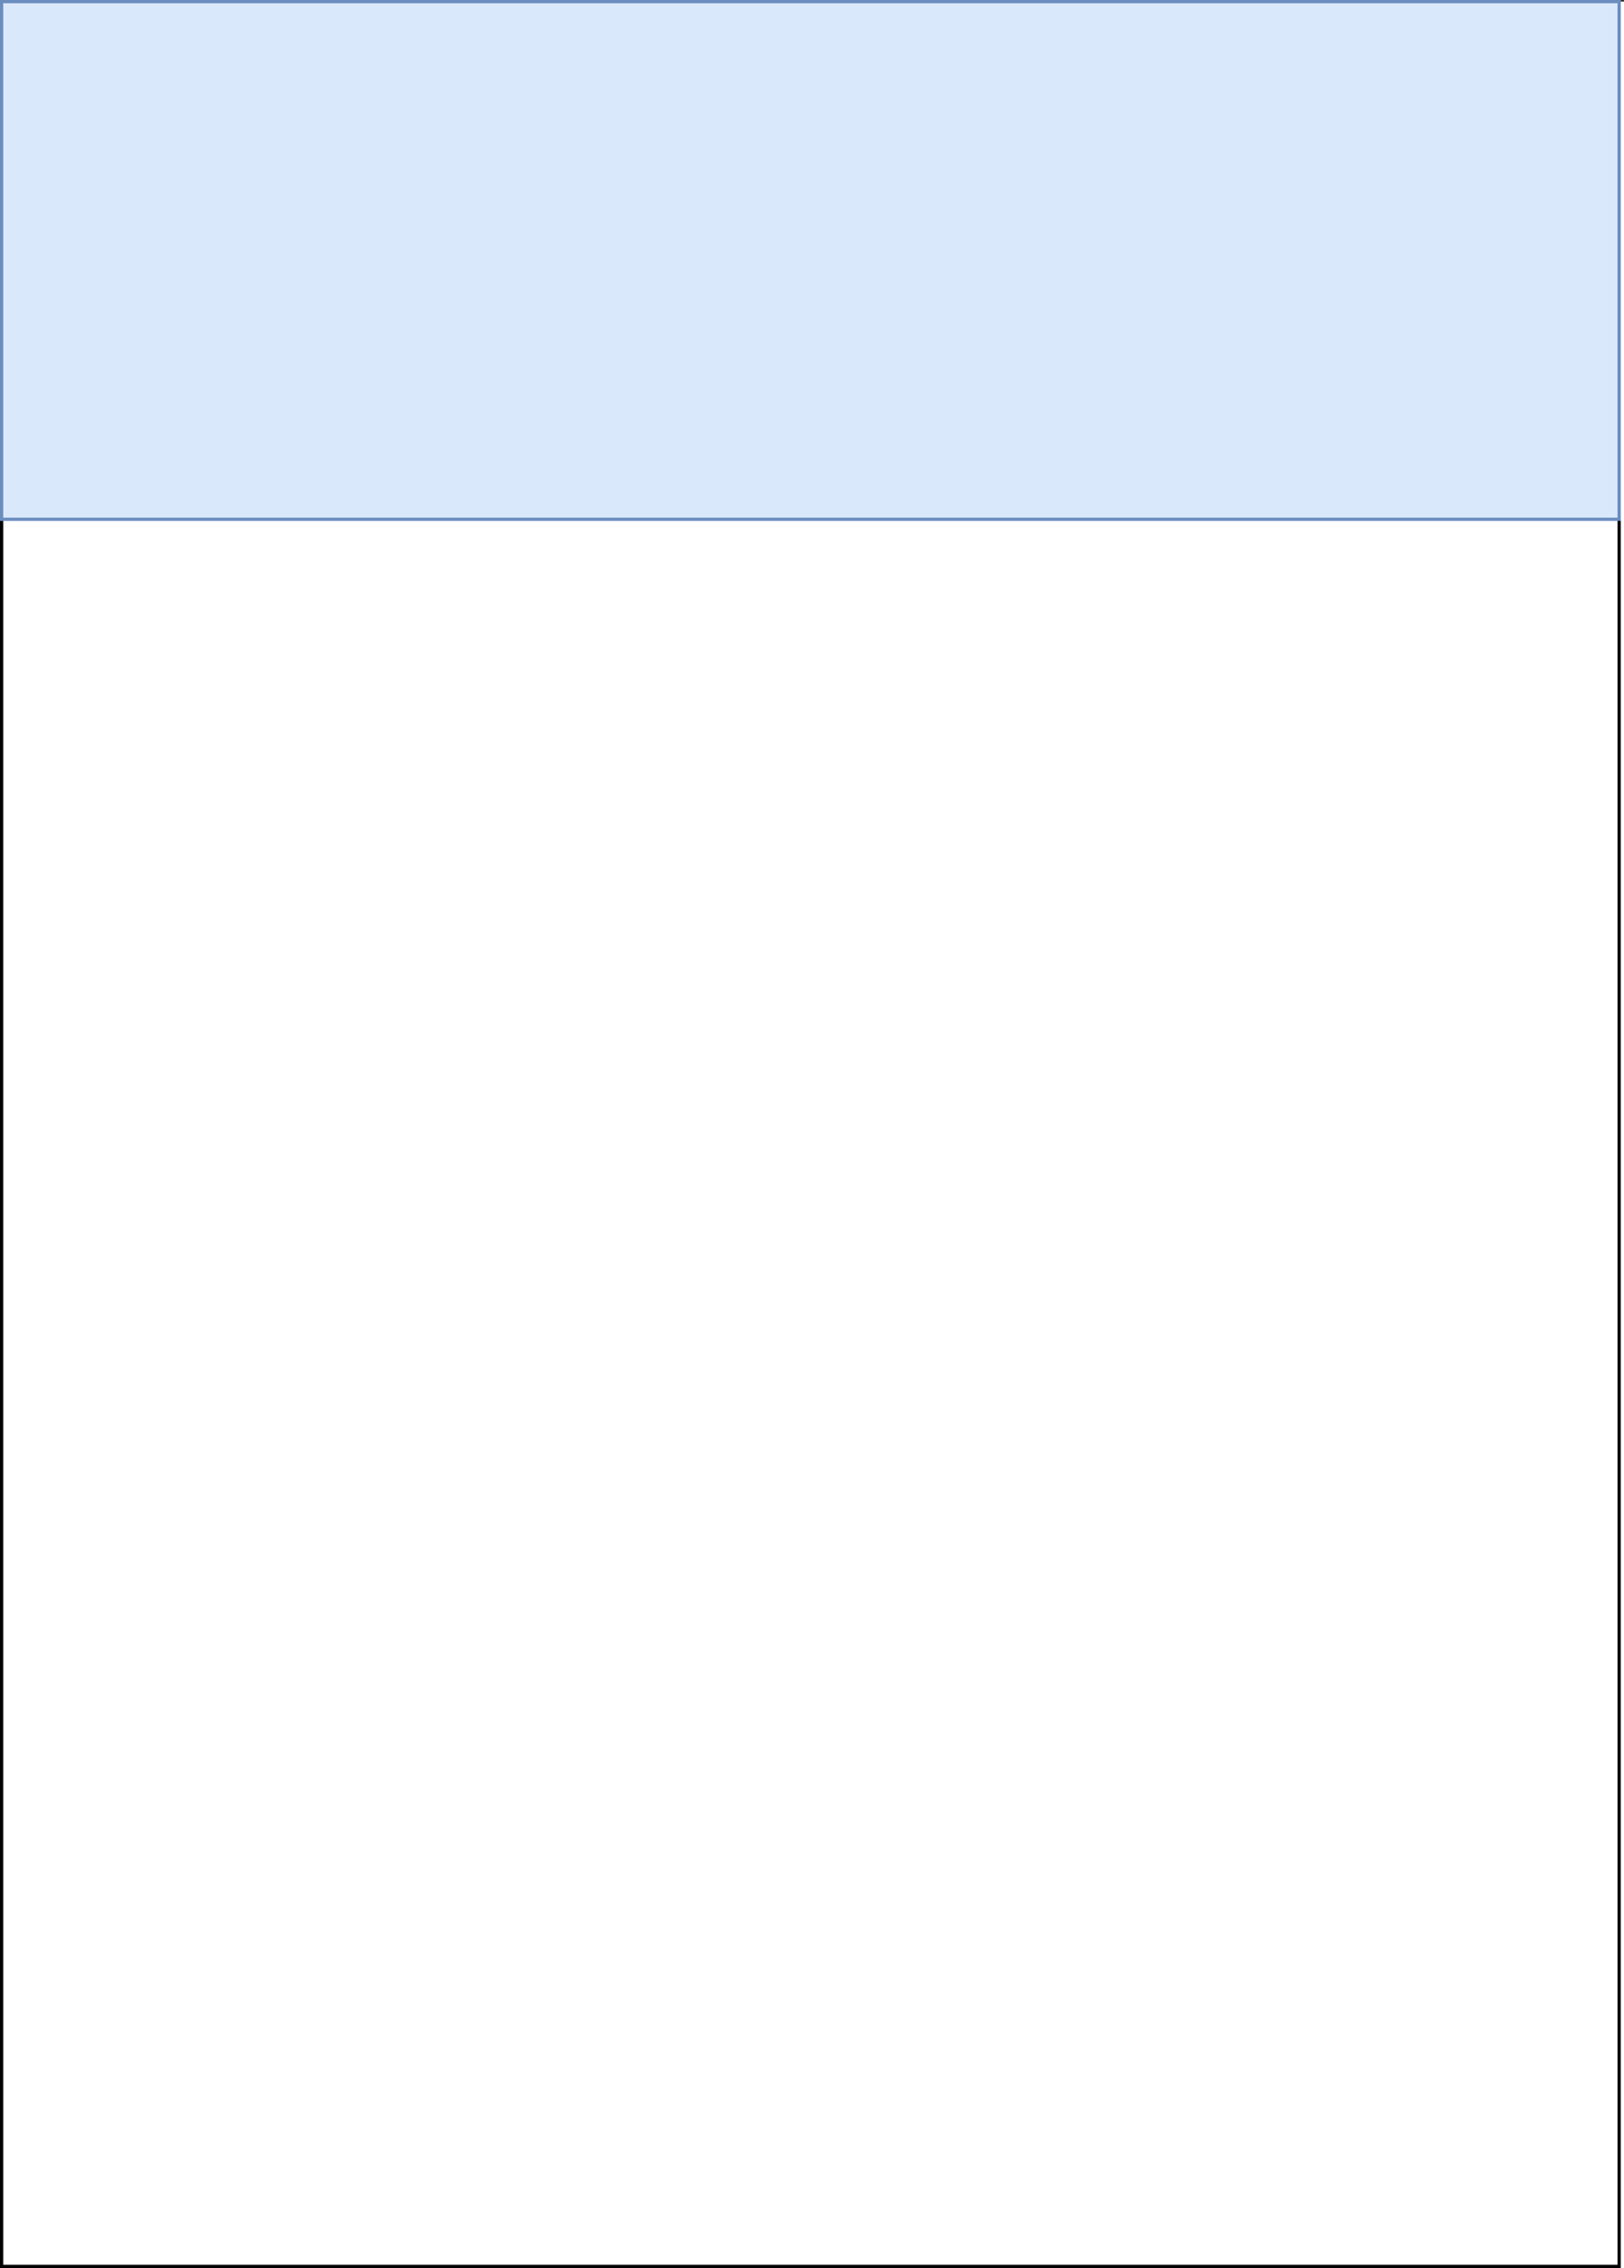 <?xml version="1.0" encoding="UTF-8"?>
<!-- Do not edit this file with editors other than draw.io -->
<!DOCTYPE svg PUBLIC "-//W3C//DTD SVG 1.1//EN" "http://www.w3.org/Graphics/SVG/1.1/DTD/svg11.dtd">
<svg xmlns="http://www.w3.org/2000/svg" xmlns:xlink="http://www.w3.org/1999/xlink" version="1.1" width="502px" height="701px" viewBox="-0.5 -0.5 502 701" content="&lt;mxfile host=&quot;app.diagrams.net&quot; agent=&quot;Mozilla/5.0 (X11; Linux x86_64) AppleWebKit/537.36 (KHTML, like Gecko) Chrome/122.0.0.0 Safari/537.36&quot; version=&quot;24.7.10&quot; scale=&quot;1&quot; border=&quot;0&quot;&gt;&#10;  &lt;diagram name=&quot;Page-1&quot; id=&quot;u8Nd09utwwZg6pA1h7tN&quot;&gt;&#10;    &lt;mxGraphModel dx=&quot;1986&quot; dy=&quot;1000&quot; grid=&quot;1&quot; gridSize=&quot;10&quot; guides=&quot;1&quot; tooltips=&quot;1&quot; connect=&quot;1&quot; arrows=&quot;1&quot; fold=&quot;1&quot; page=&quot;1&quot; pageScale=&quot;1&quot; pageWidth=&quot;850&quot; pageHeight=&quot;1100&quot; math=&quot;0&quot; shadow=&quot;0&quot;&gt;&#10;      &lt;root&gt;&#10;        &lt;mxCell id=&quot;0&quot; /&gt;&#10;        &lt;mxCell id=&quot;1&quot; parent=&quot;0&quot; /&gt;&#10;        &lt;mxCell id=&quot;FByD6dUPAM3QE6K2Mrib-1&quot; value=&quot;&quot; style=&quot;rounded=0;whiteSpace=wrap;html=1;&quot; vertex=&quot;1&quot; parent=&quot;1&quot;&gt;&#10;          &lt;mxGeometry x=&quot;400&quot; y=&quot;200&quot; width=&quot;500&quot; height=&quot;700&quot; as=&quot;geometry&quot; /&gt;&#10;        &lt;/mxCell&gt;&#10;        &lt;mxCell id=&quot;FByD6dUPAM3QE6K2Mrib-3&quot; value=&quot;&quot; style=&quot;rounded=0;whiteSpace=wrap;html=1;fillColor=#dae8fc;strokeColor=#6c8ebf;&quot; vertex=&quot;1&quot; parent=&quot;1&quot;&gt;&#10;          &lt;mxGeometry x=&quot;400&quot; y=&quot;200&quot; width=&quot;500&quot; height=&quot;160&quot; as=&quot;geometry&quot; /&gt;&#10;        &lt;/mxCell&gt;&#10;      &lt;/root&gt;&#10;    &lt;/mxGraphModel&gt;&#10;  &lt;/diagram&gt;&#10;&lt;/mxfile&gt;&#10;" style="background-color: rgb(255, 255, 255);"><rect x="-0.5" y="-0.5" width="502" height="701" fill="#333333" stroke="none"/><defs/><rect fill="#ffffff" width="100%" height="100%" x="0" y="0"/><g><g data-cell-id="0"><g data-cell-id="1"><g data-cell-id="FByD6dUPAM3QE6K2Mrib-1"><g><rect x="0" y="0" width="500" height="700" fill="rgb(255, 255, 255)" stroke="rgb(0, 0, 0)" pointer-events="all"/></g></g><g data-cell-id="FByD6dUPAM3QE6K2Mrib-3"><g><rect x="0" y="0" width="500" height="160" fill="#dae8fc" stroke="#6c8ebf" pointer-events="all"/></g></g></g></g></g></svg>